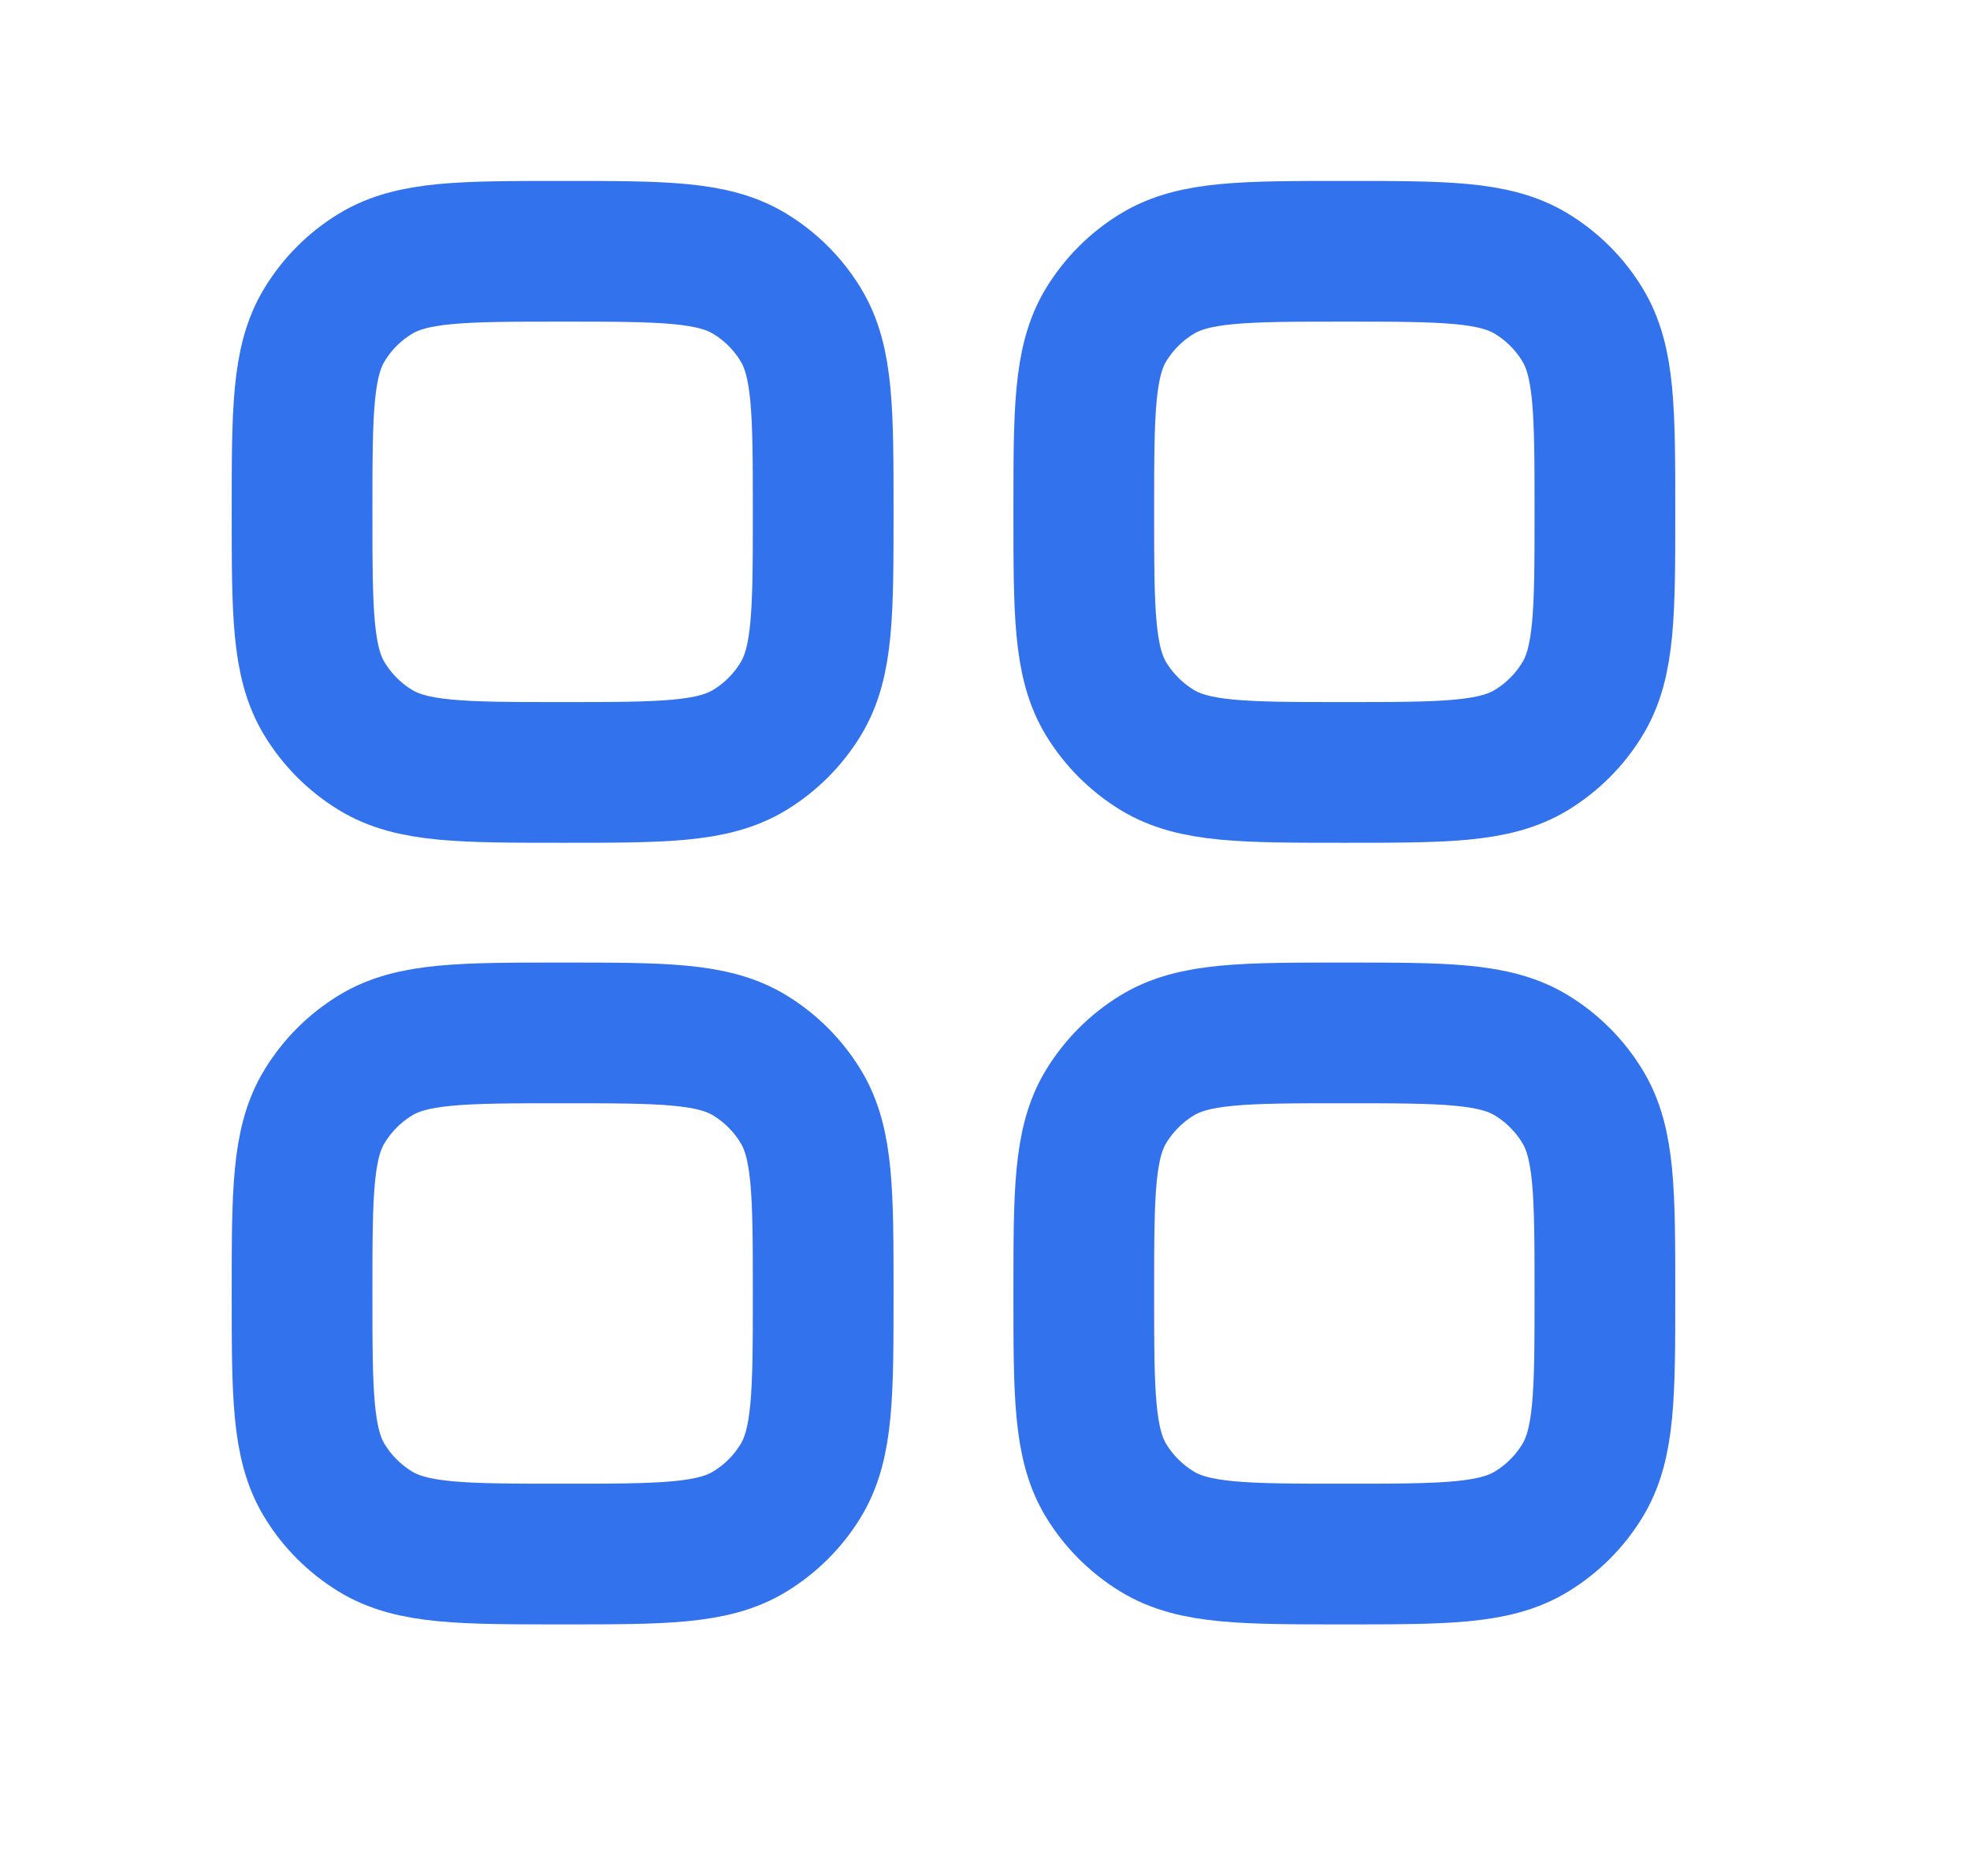 <svg width="21" height="20" viewBox="0 0 21 20" fill="none" xmlns="http://www.w3.org/2000/svg">
<g clip-path="url(#clip0_309_18744)">
<path d="M3.22 13.79C3.22 12.72 3.22 12.185 3.461 11.793C3.595 11.573 3.78 11.388 4 11.253C4.393 11.012 4.928 11.012 5.997 11.012C7.067 11.012 7.602 11.012 7.995 11.253C8.215 11.388 8.4 11.573 8.534 11.793C8.775 12.185 8.775 12.72 8.775 13.79C8.775 14.86 8.775 15.395 8.534 15.788C8.4 16.008 8.215 16.192 7.995 16.327C7.602 16.568 7.067 16.568 5.997 16.568C4.928 16.568 4.393 16.568 4 16.327C3.78 16.192 3.595 16.008 3.461 15.788C3.22 15.395 3.22 14.86 3.22 13.79Z" stroke="#3272EC" stroke-width="1.5"/>
<path d="M11.553 13.79C11.553 12.72 11.553 12.185 11.793 11.793C11.928 11.573 12.113 11.388 12.333 11.253C12.726 11.012 13.261 11.012 14.331 11.012C15.4 11.012 15.935 11.012 16.328 11.253C16.548 11.388 16.733 11.573 16.867 11.793C17.108 12.185 17.108 12.72 17.108 13.79C17.108 14.86 17.108 15.395 16.867 15.788C16.733 16.008 16.548 16.192 16.328 16.327C15.935 16.568 15.4 16.568 14.331 16.568C13.261 16.568 12.726 16.568 12.333 16.327C12.113 16.192 11.928 16.008 11.793 15.788C11.553 15.395 11.553 14.86 11.553 13.79Z" stroke="#3272EC" stroke-width="1.5"/>
<path d="M3.22 5.457C3.22 4.387 3.22 3.852 3.461 3.459C3.595 3.239 3.78 3.054 4 2.92C4.393 2.679 4.928 2.679 5.997 2.679C7.067 2.679 7.602 2.679 7.995 2.92C8.215 3.054 8.4 3.239 8.534 3.459C8.775 3.852 8.775 4.387 8.775 5.457C8.775 6.526 8.775 7.061 8.534 7.454C8.4 7.674 8.215 7.859 7.995 7.994C7.602 8.235 7.067 8.235 5.997 8.235C4.928 8.235 4.393 8.235 4 7.994C3.78 7.859 3.595 7.674 3.461 7.454C3.22 7.061 3.22 6.526 3.22 5.457Z" stroke="#3272EC" stroke-width="1.5"/>
<path d="M11.553 5.457C11.553 4.387 11.553 3.852 11.793 3.459C11.928 3.239 12.113 3.054 12.333 2.92C12.726 2.679 13.261 2.679 14.331 2.679C15.4 2.679 15.935 2.679 16.328 2.92C16.548 3.054 16.733 3.239 16.867 3.459C17.108 3.852 17.108 4.387 17.108 5.457C17.108 6.526 17.108 7.061 16.867 7.454C16.733 7.674 16.548 7.859 16.328 7.994C15.935 8.235 15.4 8.235 14.331 8.235C13.261 8.235 12.726 8.235 12.333 7.994C12.113 7.859 11.928 7.674 11.793 7.454C11.553 7.061 11.553 6.526 11.553 5.457Z" stroke="#3272EC" stroke-width="1.5"/>
</g>
<defs>
<clipPath id="clip0_309_18744">
<rect width="16.667" height="16.667" fill="white" transform="translate(1.831 1.29)"/>
</clipPath>
</defs>
</svg>
